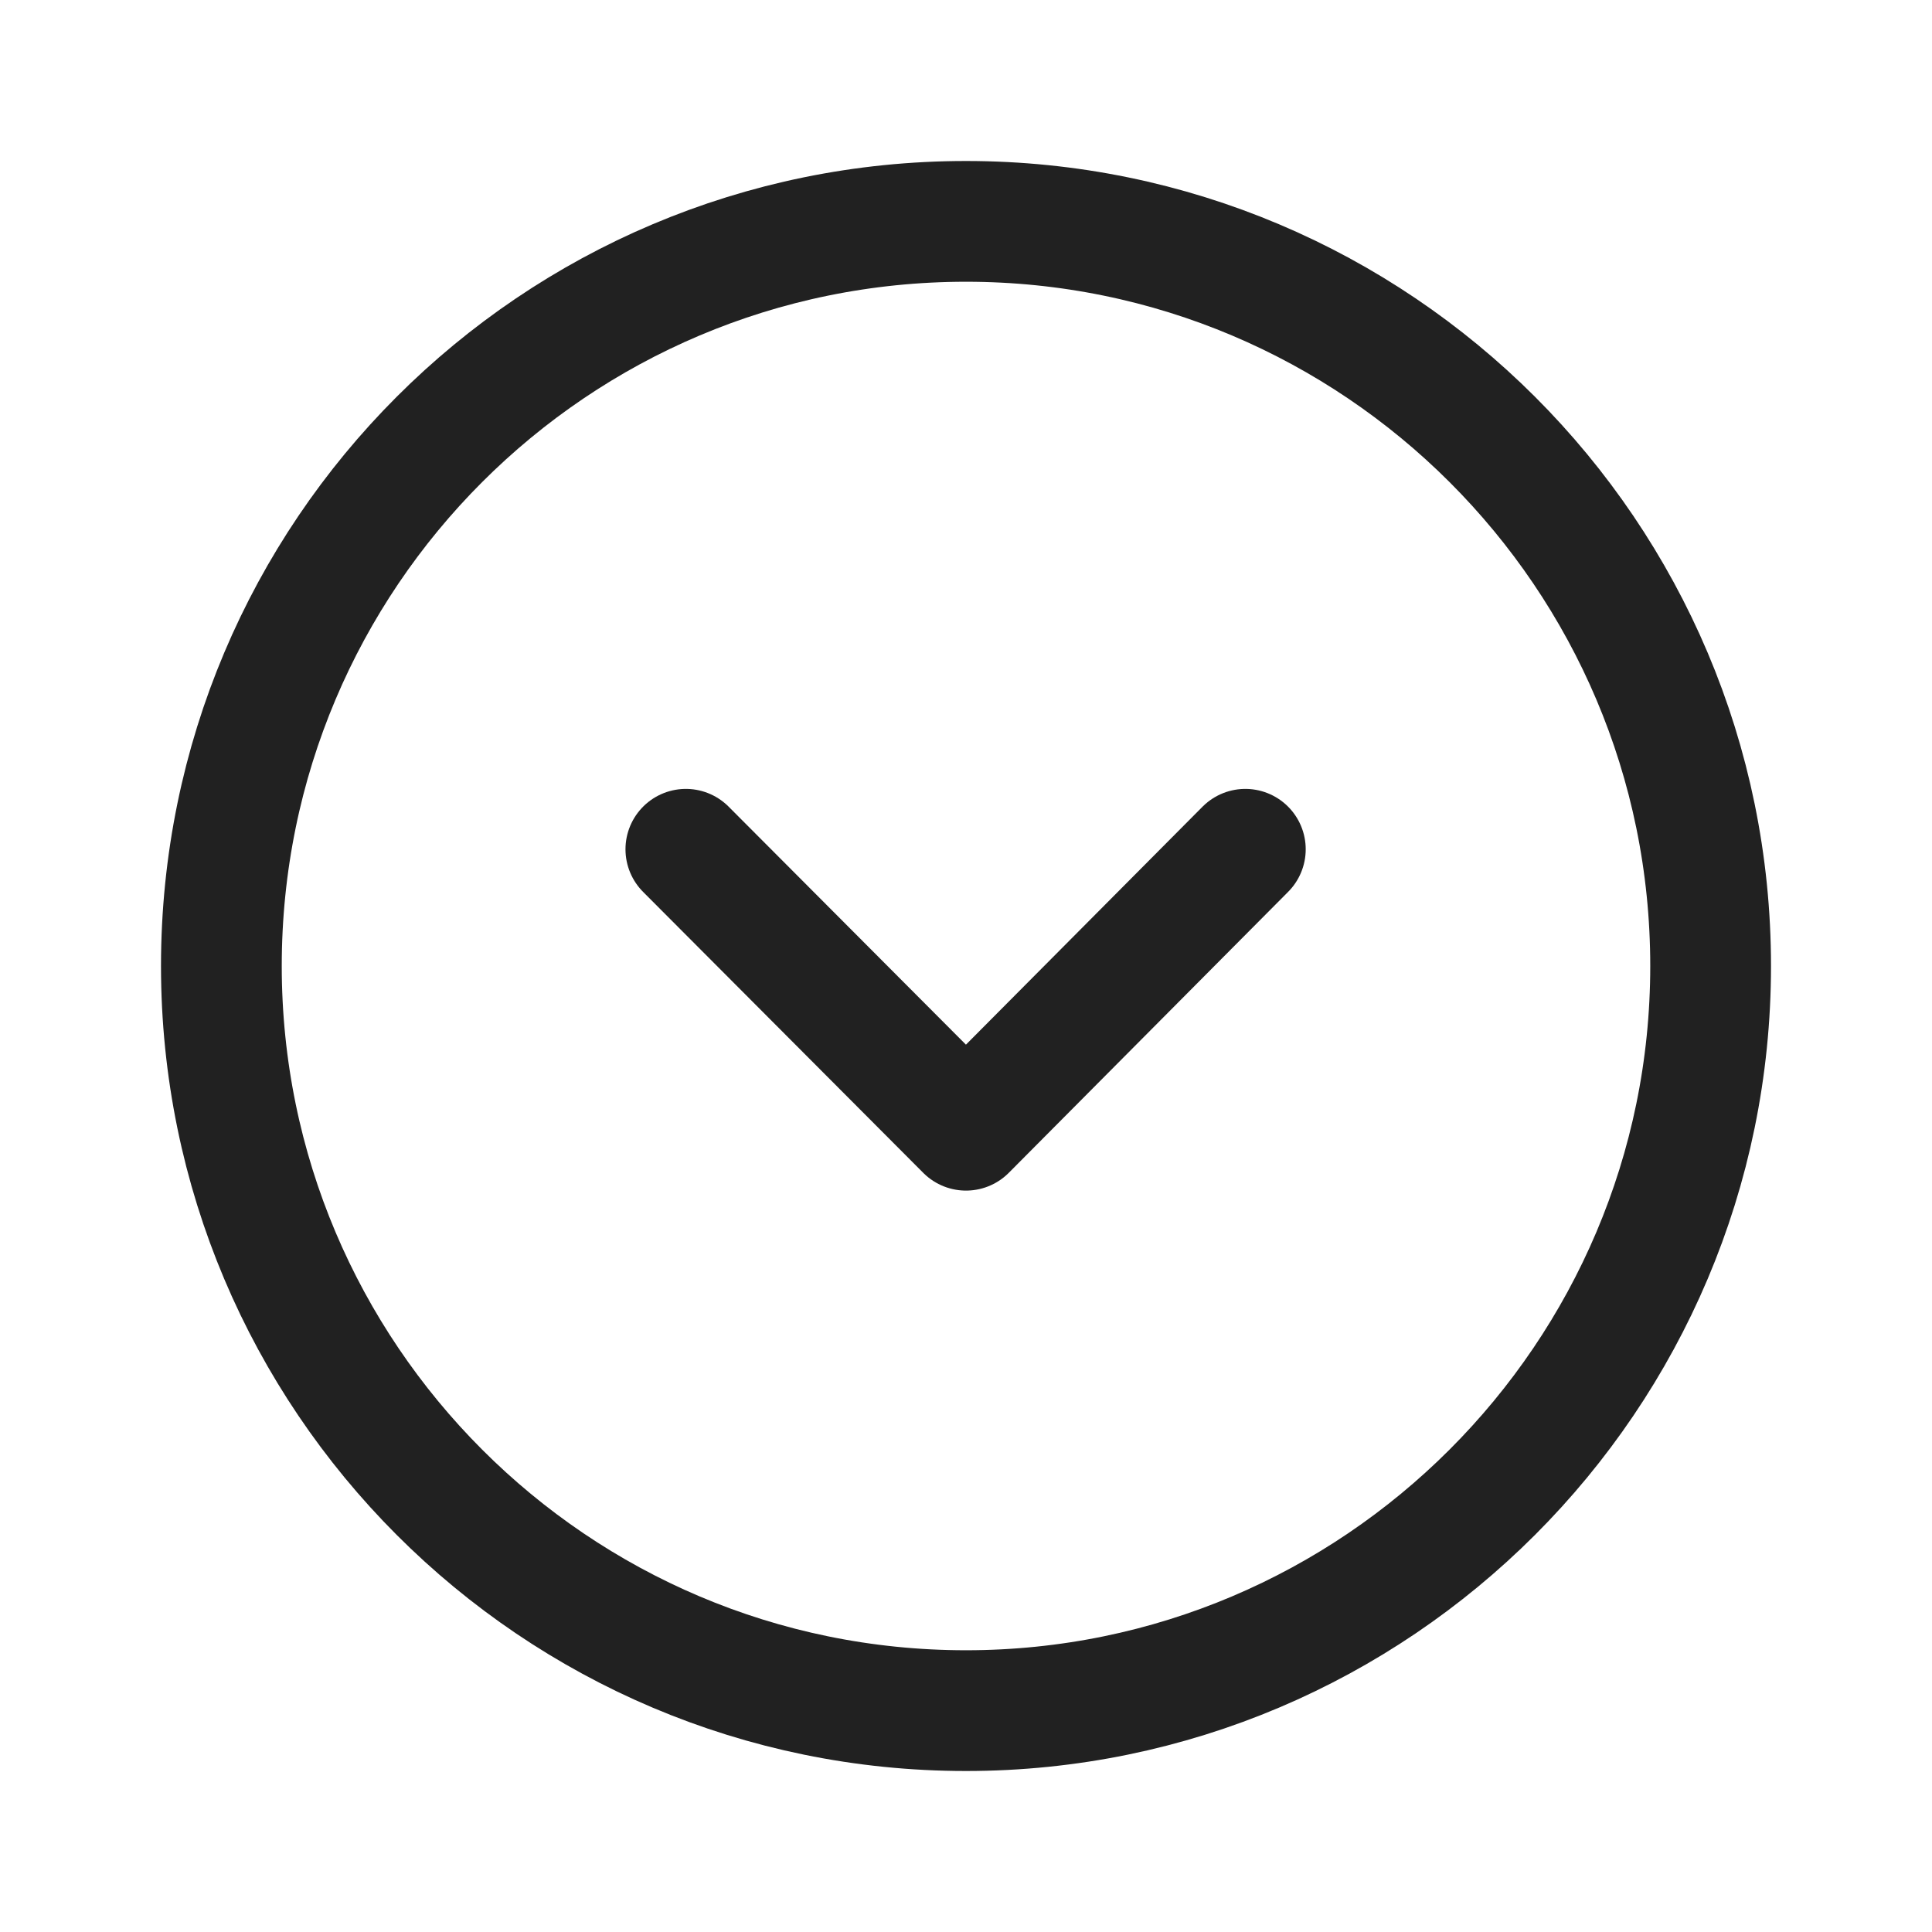 <svg width="24" height="24" viewBox="0 0 24 24" fill="none" xmlns="http://www.w3.org/2000/svg" xmlns:xlink="http://www.w3.org/1999/xlink">
	<desc>
			Created with Pixso.
	</desc>
	<defs/>
	<rect id="Iconly/Light/Arrow - Down Circle" width="24" height="24" fill="#FFFFFF" fill-opacity="0"/>
	<rect id="Iconly/Light/Arrow - Down Circle" rx="-0.5" width="23" height="23" transform="translate(0.5 0.5)" fill="#FFFFFF" fill-opacity="0"/>
	<path id="Stroke 1" d="M12 21.25C17.1 21.25 21.25 17.1 21.25 12C21.25 6.89 17.1 2.75 12 2.75C6.89 2.75 2.75 6.89 2.75 12C2.75 17.1 6.89 21.25 12 21.25Z" stroke="#212121" stroke-opacity="1" stroke-width="1.5" stroke-linejoin="round"/>
	<path id="Stroke 3" d="M8.52 10.55L12 14.04L15.47 10.55" stroke="#212121" stroke-opacity="1" stroke-width="1.5" stroke-linejoin="round" stroke-linecap="round"/>
</svg>
